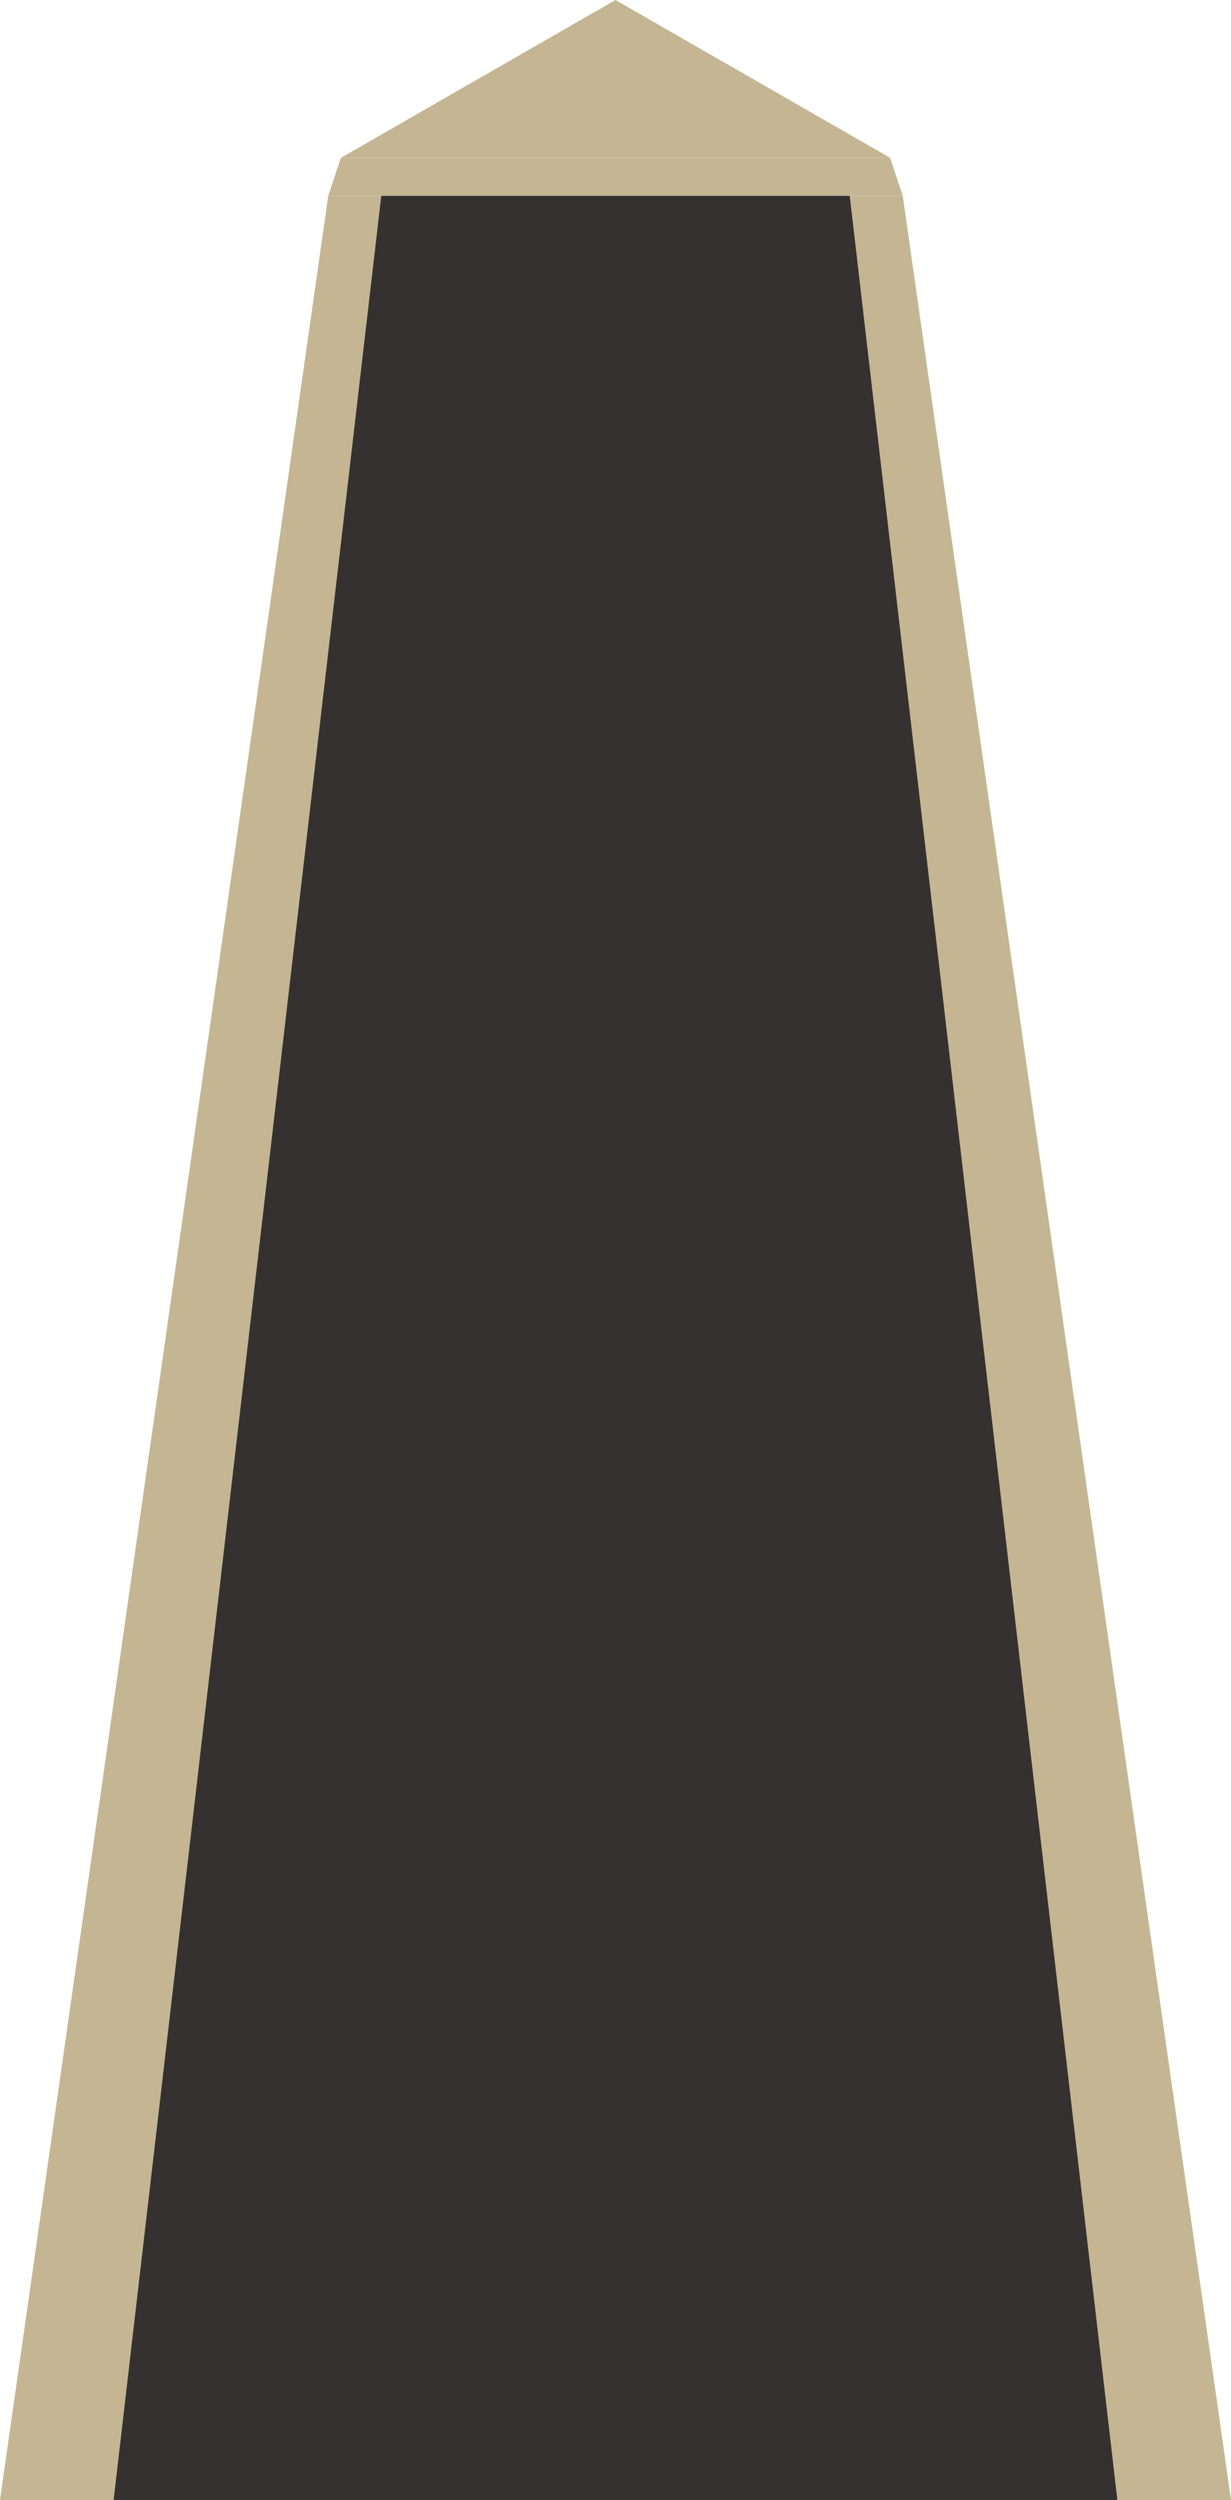 <svg width="195" height="396" viewBox="0 0 195 396" fill="none" xmlns="http://www.w3.org/2000/svg">
<path d="M52 31H143L195 396H0L52 31Z" fill="#c4b693"/>
<path d="M60.4 31H134.6L177 396H18L60.4 31Z" fill="#343130"/>
<path fill-rule="evenodd" clip-rule="evenodd" d="M54 25H55H140H141L143 31H139.519H55.481H52L54 25Z" fill="#c4b693"/>
<path d="M97.5 0L141 25H54L97.5 0Z" fill="#c4b693"/>
</svg>
